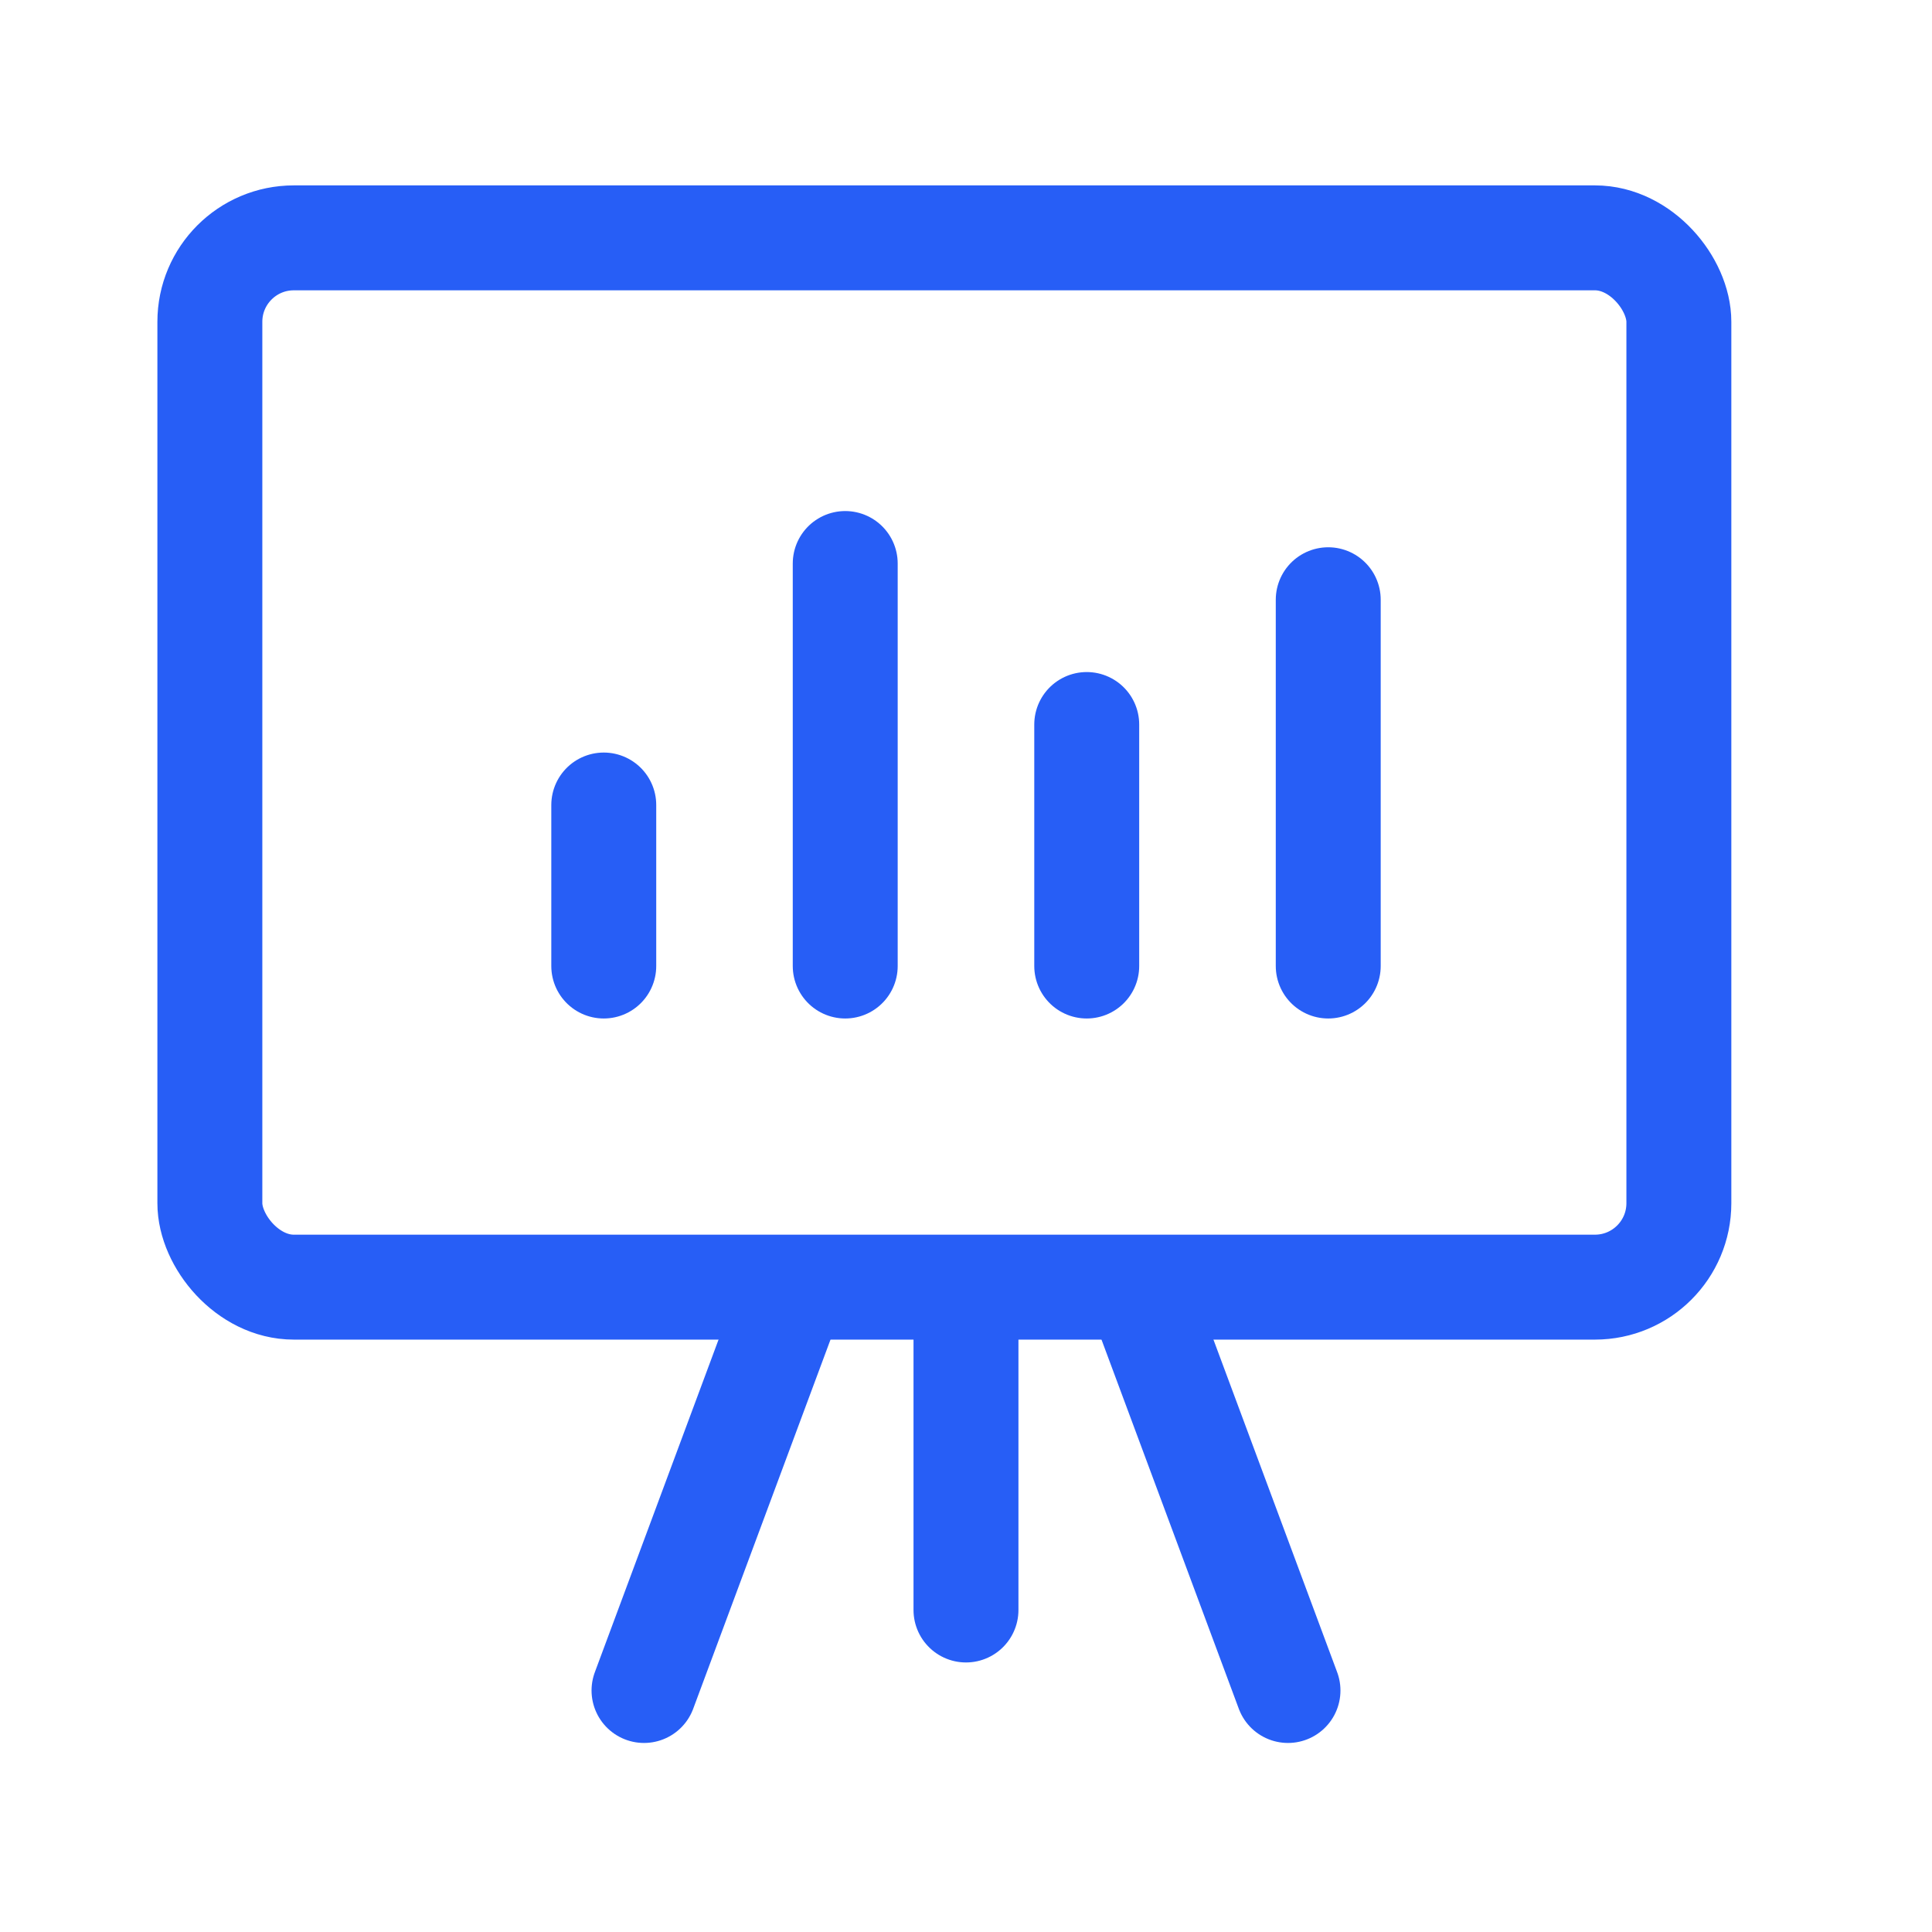 <svg id="presentation-board-text-chart-graph" xmlns="http://www.w3.org/2000/svg" width="46.031" height="46.031" viewBox="0 0 46.031 46.031">
  <g id="Groupe_6" data-name="Groupe 6" transform="translate(5.451 6.057)">
    <path id="Tracé_42" data-name="Tracé 42" d="M12,16v7.672" transform="translate(5.564 8.63)" fill="none" stroke="#275ef6" stroke-linecap="round" stroke-linejoin="round" stroke-width="2.5"/>
    <path id="Tracé_43" data-name="Tracé 43" d="M8,25.59,11.567,16" transform="translate(1.893 8.63)" fill="none" stroke="#275ef6" stroke-linecap="round" stroke-linejoin="round" stroke-width="2.5"/>
    <path id="Tracé_44" data-name="Tracé 44" d="M17.707,25.59,14.14,16" transform="translate(7.529 8.63)" fill="none" stroke="#275ef6" stroke-linecap="round" stroke-linejoin="round" stroke-width="2.5"/>
    <path id="Tracé_45" data-name="Tracé 45" d="M7.5,13.836V10" transform="translate(1.434 3.123)" fill="none" stroke="#275ef6" stroke-linecap="round" stroke-linejoin="round" stroke-width="2.5"/>
    <path id="Tracé_46" data-name="Tracé 46" d="M10.5,16.59V7" transform="translate(4.187 0.369)" fill="none" stroke="#275ef6" stroke-linecap="round" stroke-linejoin="round" stroke-width="2.5"/>
    <path id="Tracé_47" data-name="Tracé 47" d="M13.5,14.754V9" transform="translate(6.941 2.205)" fill="none" stroke="#275ef6" stroke-linecap="round" stroke-linejoin="round" stroke-width="2.5"/>
    <path id="Tracé_48" data-name="Tracé 48" d="M16.5,16.177V7.45" transform="translate(9.695 0.782)" fill="none" stroke="#275ef6" stroke-linecap="round" stroke-linejoin="round" stroke-width="2.5"/>
    <rect id="Rectangle_9" data-name="Rectangle 9" width="35" height="25" rx="2" transform="translate(-0.451 -0.39)" fill="none" stroke="#275ef6" stroke-linecap="round" stroke-linejoin="round" stroke-width="2.5"/>
  </g>
  <path id="Tracé_49" data-name="Tracé 49" d="M0,0H46.031V46.031H0Z" fill="none"/>
</svg>
